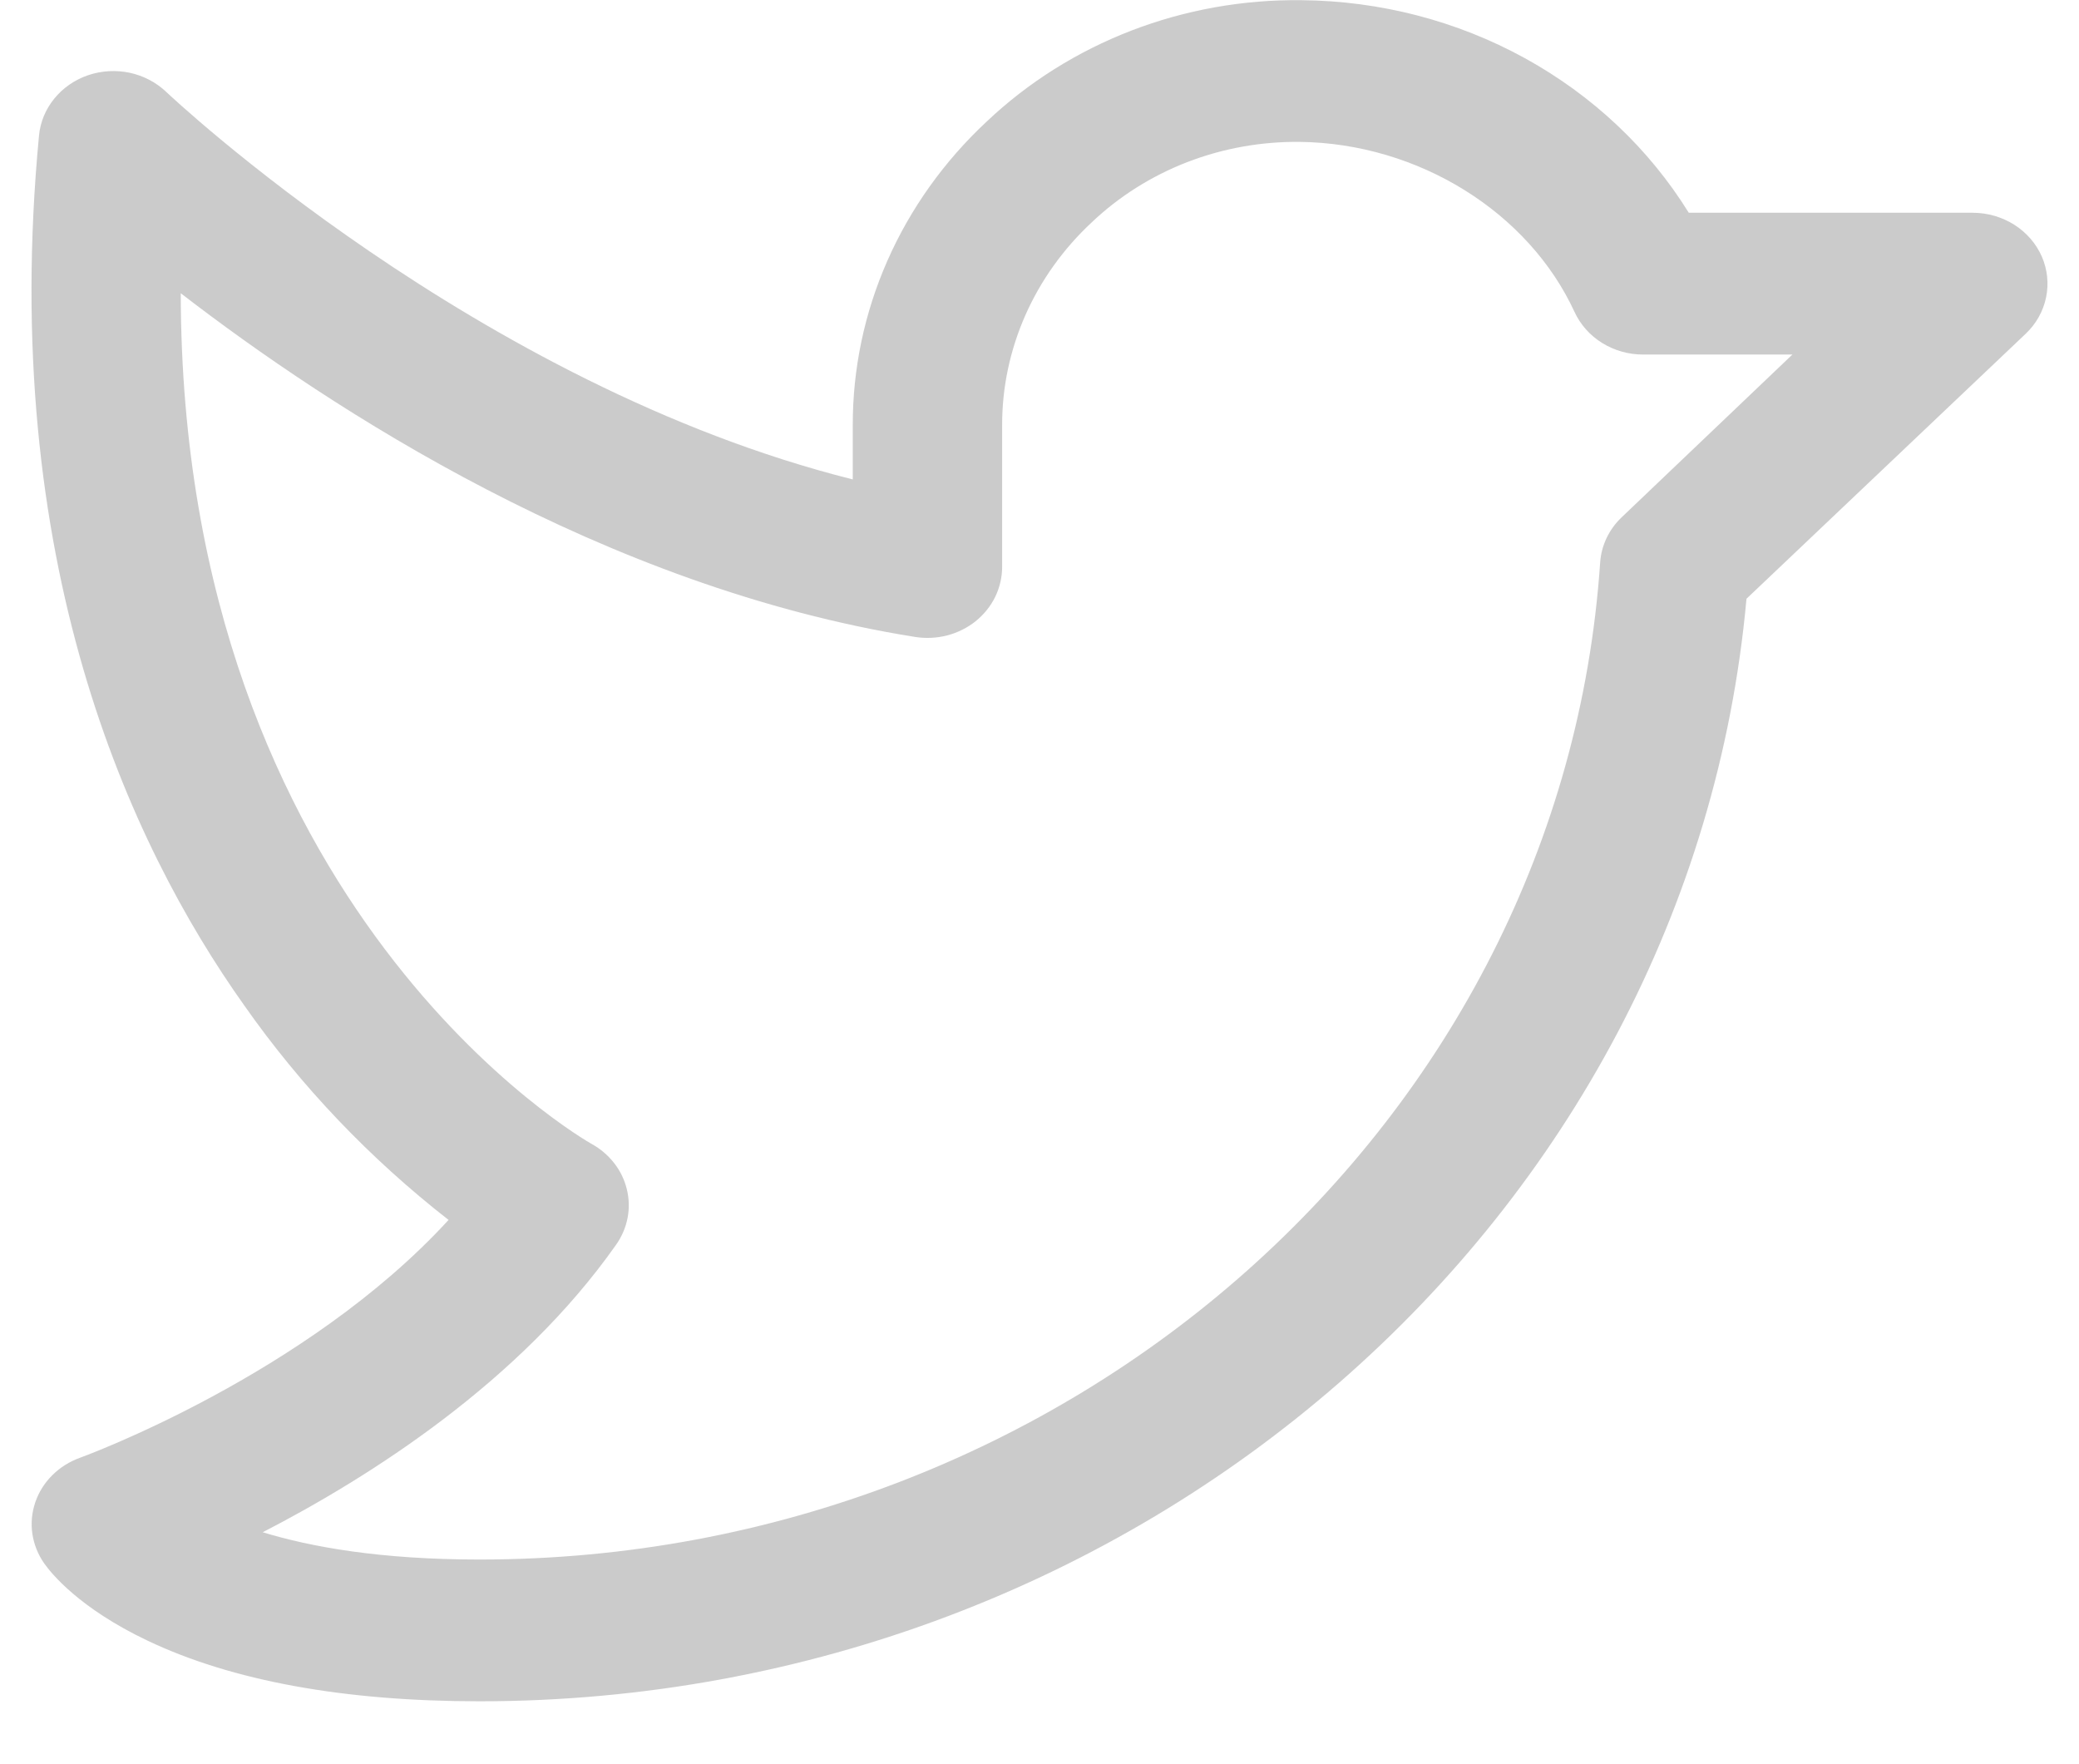 <svg width="33" height="28" viewBox="0 0 33 28" fill="none" xmlns="http://www.w3.org/2000/svg">
<path d="M32.41 4.072C32.32 3.867 32.168 3.691 31.973 3.567C31.778 3.444 31.549 3.377 31.315 3.377H26.806C26.176 2.36 25.279 1.514 24.202 0.922C23.126 0.331 21.906 0.014 20.663 0.003C19.736 -0.009 18.816 0.155 17.957 0.486C17.099 0.817 16.318 1.308 15.662 1.929C14.987 2.558 14.451 3.309 14.086 4.137C13.721 4.965 13.534 5.854 13.536 6.752V7.609C7.572 6.115 2.693 1.51 2.641 1.461C2.482 1.309 2.281 1.203 2.06 1.155C1.84 1.108 1.61 1.122 1.397 1.194C1.185 1.267 0.999 1.396 0.861 1.566C0.723 1.735 0.639 1.939 0.619 2.153C-0.02 8.873 2.037 13.37 3.878 15.959C4.776 17.239 5.868 18.385 7.12 19.362C4.863 21.827 1.311 23.122 1.272 23.136C1.105 23.196 0.954 23.29 0.831 23.413C0.707 23.535 0.615 23.683 0.56 23.844C0.505 24.006 0.489 24.177 0.514 24.345C0.539 24.512 0.603 24.673 0.702 24.814C0.813 24.971 1.257 25.524 2.343 26.04C3.686 26.678 5.459 27.002 7.61 27.002C18.08 27.002 26.829 19.349 27.722 9.503L32.153 5.298C32.319 5.141 32.432 4.94 32.477 4.722C32.523 4.504 32.499 4.278 32.41 4.072ZM25.743 8.208C25.539 8.401 25.417 8.658 25.399 8.931C24.796 17.802 16.985 24.752 7.61 24.752C6.046 24.752 4.943 24.555 4.17 24.319C5.875 23.44 8.253 21.928 9.782 19.752C9.872 19.623 9.933 19.479 9.962 19.328C9.991 19.177 9.986 19.021 9.949 18.872C9.912 18.722 9.844 18.581 9.747 18.458C9.65 18.334 9.528 18.231 9.388 18.154C9.318 18.116 2.883 14.45 2.869 4.654C5.24 6.482 9.573 9.319 14.524 10.109C14.694 10.136 14.868 10.128 15.034 10.085C15.2 10.042 15.354 9.965 15.486 9.86C15.617 9.754 15.723 9.623 15.796 9.475C15.868 9.327 15.906 9.166 15.907 9.002V6.752C15.905 6.152 16.031 5.558 16.275 5.004C16.519 4.451 16.878 3.949 17.329 3.529C17.762 3.118 18.277 2.793 18.845 2.573C19.412 2.354 20.02 2.245 20.633 2.252C22.509 2.275 24.261 3.361 24.994 4.954C25.087 5.154 25.239 5.325 25.432 5.444C25.625 5.564 25.85 5.627 26.08 5.627H28.451L25.743 8.208Z" fill="#989898" fill-opacity="0.5"/>
</svg>
